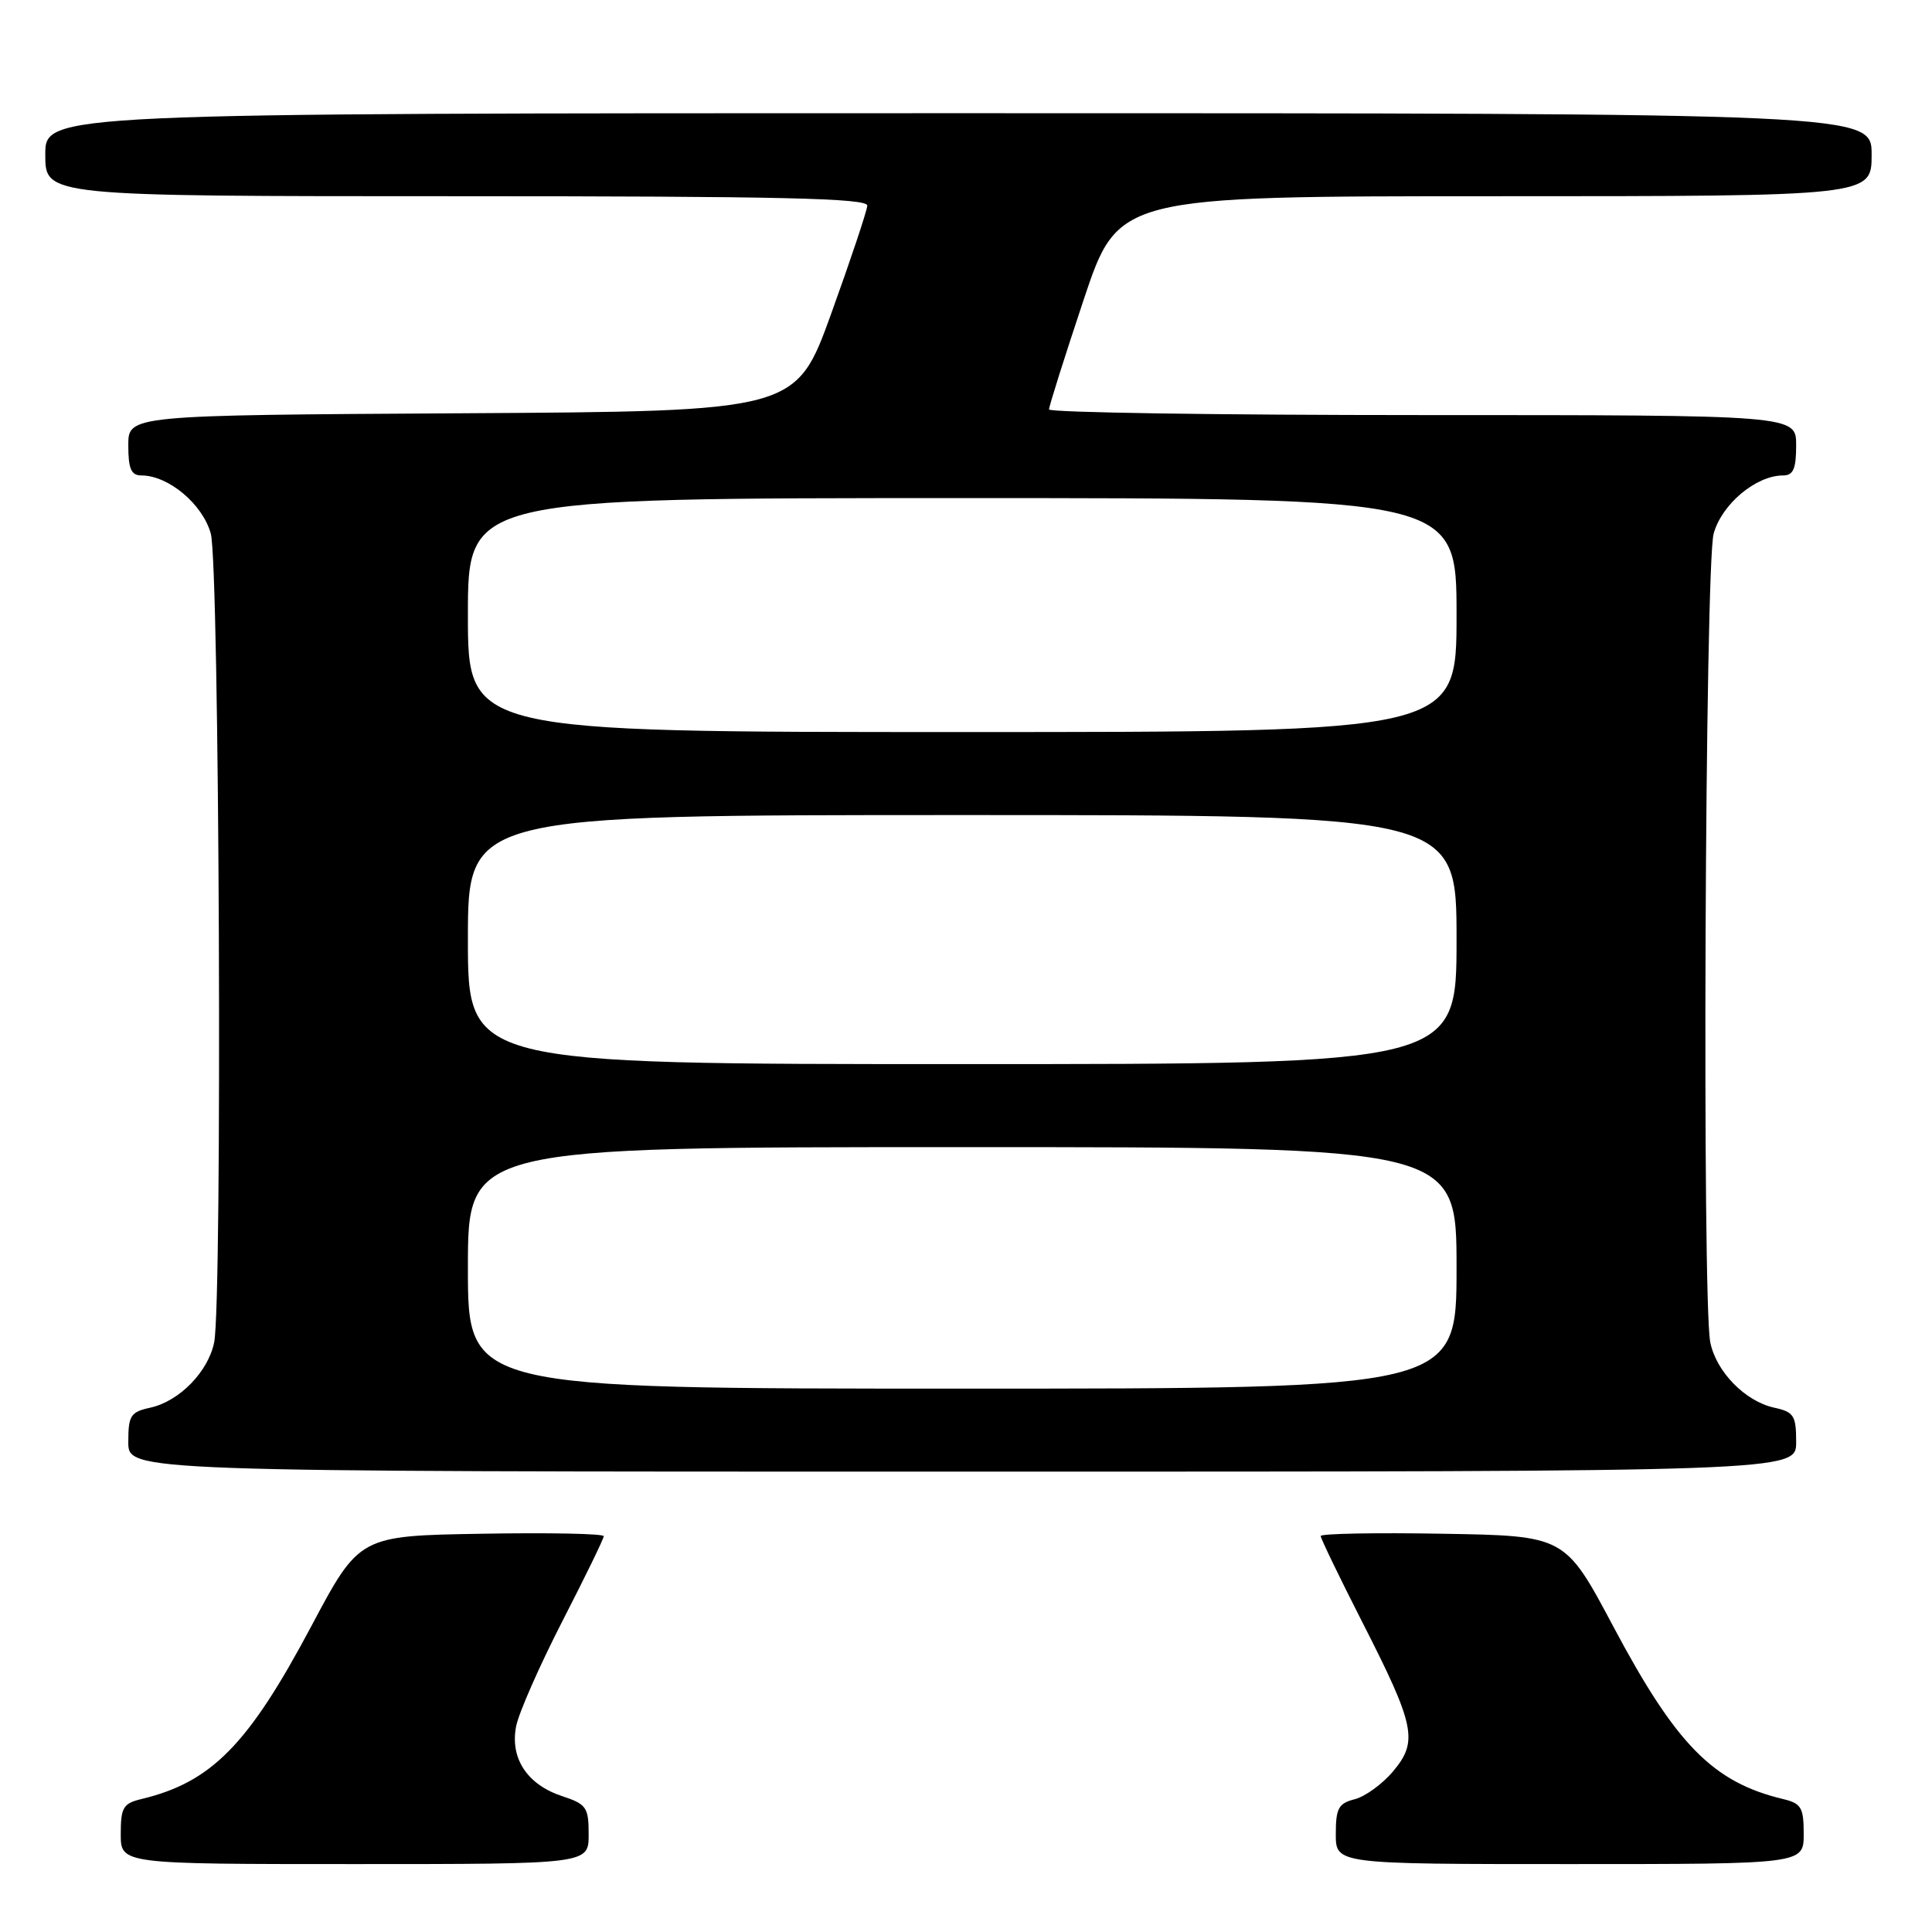 <?xml version="1.0" encoding="UTF-8" standalone="no"?>
<!DOCTYPE svg PUBLIC "-//W3C//DTD SVG 1.1//EN" "http://www.w3.org/Graphics/SVG/1.1/DTD/svg11.dtd" >
<svg xmlns="http://www.w3.org/2000/svg" xmlns:xlink="http://www.w3.org/1999/xlink" version="1.1" viewBox="0 0 256 256">
 <g >
 <path fill="currentColor"
d=" M 78.00 243.08 C 78.00 239.47 77.71 239.06 74.46 237.99 C 69.85 236.46 67.56 232.98 68.39 228.74 C 68.74 226.96 71.50 220.70 74.51 214.83 C 77.53 208.96 80.00 203.88 80.00 203.55 C 80.00 203.22 72.71 203.07 63.81 203.23 C 47.62 203.50 47.62 203.50 41.24 215.50 C 32.90 231.19 28.03 236.15 18.75 238.38 C 16.32 238.96 16.00 239.50 16.00 243.02 C 16.00 247.00 16.00 247.00 47.00 247.00 C 78.00 247.00 78.00 247.00 78.00 243.08 Z  M 239.00 243.02 C 239.00 239.50 238.68 238.96 236.25 238.38 C 226.97 236.15 222.10 231.19 213.76 215.50 C 207.38 203.50 207.38 203.50 191.19 203.23 C 182.29 203.07 175.00 203.21 175.00 203.53 C 175.00 203.85 177.47 208.97 180.49 214.90 C 187.53 228.70 187.94 230.73 184.59 234.71 C 183.17 236.40 180.88 238.06 179.50 238.41 C 177.36 238.95 177.00 239.61 177.00 243.02 C 177.00 247.00 177.00 247.00 208.00 247.00 C 239.00 247.00 239.00 247.00 239.00 243.02 Z  M 238.00 191.08 C 238.00 187.56 237.70 187.09 235.07 186.52 C 231.23 185.67 227.40 181.75 226.62 177.86 C 225.52 172.34 225.92 74.82 227.07 70.70 C 228.15 66.80 232.67 63.01 236.25 63.00 C 237.62 63.00 238.00 62.14 238.00 59.00 C 238.00 55.00 238.00 55.00 188.50 55.00 C 161.27 55.00 139.00 54.66 139.00 54.25 C 139.00 53.84 141.06 47.31 143.58 39.75 C 148.17 26.00 148.17 26.00 198.08 26.00 C 248.00 26.00 248.00 26.00 248.00 20.50 C 248.00 15.00 248.00 15.00 127.00 15.00 C 6.00 15.00 6.00 15.00 6.00 20.50 C 6.00 26.00 6.00 26.00 60.50 26.00 C 103.47 26.00 114.98 26.26 114.92 27.25 C 114.88 27.94 112.74 34.35 110.16 41.50 C 105.47 54.50 105.47 54.50 61.24 54.76 C 17.00 55.02 17.00 55.02 17.00 59.01 C 17.00 62.14 17.38 63.00 18.75 63.00 C 22.33 63.01 26.85 66.80 27.93 70.70 C 29.08 74.82 29.48 172.34 28.38 177.86 C 27.60 181.75 23.77 185.67 19.93 186.52 C 17.30 187.09 17.00 187.56 17.00 191.08 C 17.00 195.00 17.00 195.00 127.50 195.00 C 238.00 195.00 238.00 195.00 238.00 191.08 Z  M 62.00 168.00 C 62.00 152.00 62.00 152.00 127.50 152.00 C 193.00 152.00 193.00 152.00 193.00 168.00 C 193.00 184.00 193.00 184.00 127.50 184.00 C 62.00 184.00 62.00 184.00 62.00 168.00 Z  M 62.00 124.50 C 62.00 108.00 62.00 108.00 127.50 108.00 C 193.00 108.00 193.00 108.00 193.00 124.50 C 193.00 141.00 193.00 141.00 127.50 141.00 C 62.00 141.00 62.00 141.00 62.00 124.50 Z  M 62.00 81.50 C 62.00 66.00 62.00 66.00 127.50 66.00 C 193.00 66.00 193.00 66.00 193.00 81.50 C 193.00 97.00 193.00 97.00 127.50 97.00 C 62.00 97.00 62.00 97.00 62.00 81.50 Z "/>
</g>
</svg>
